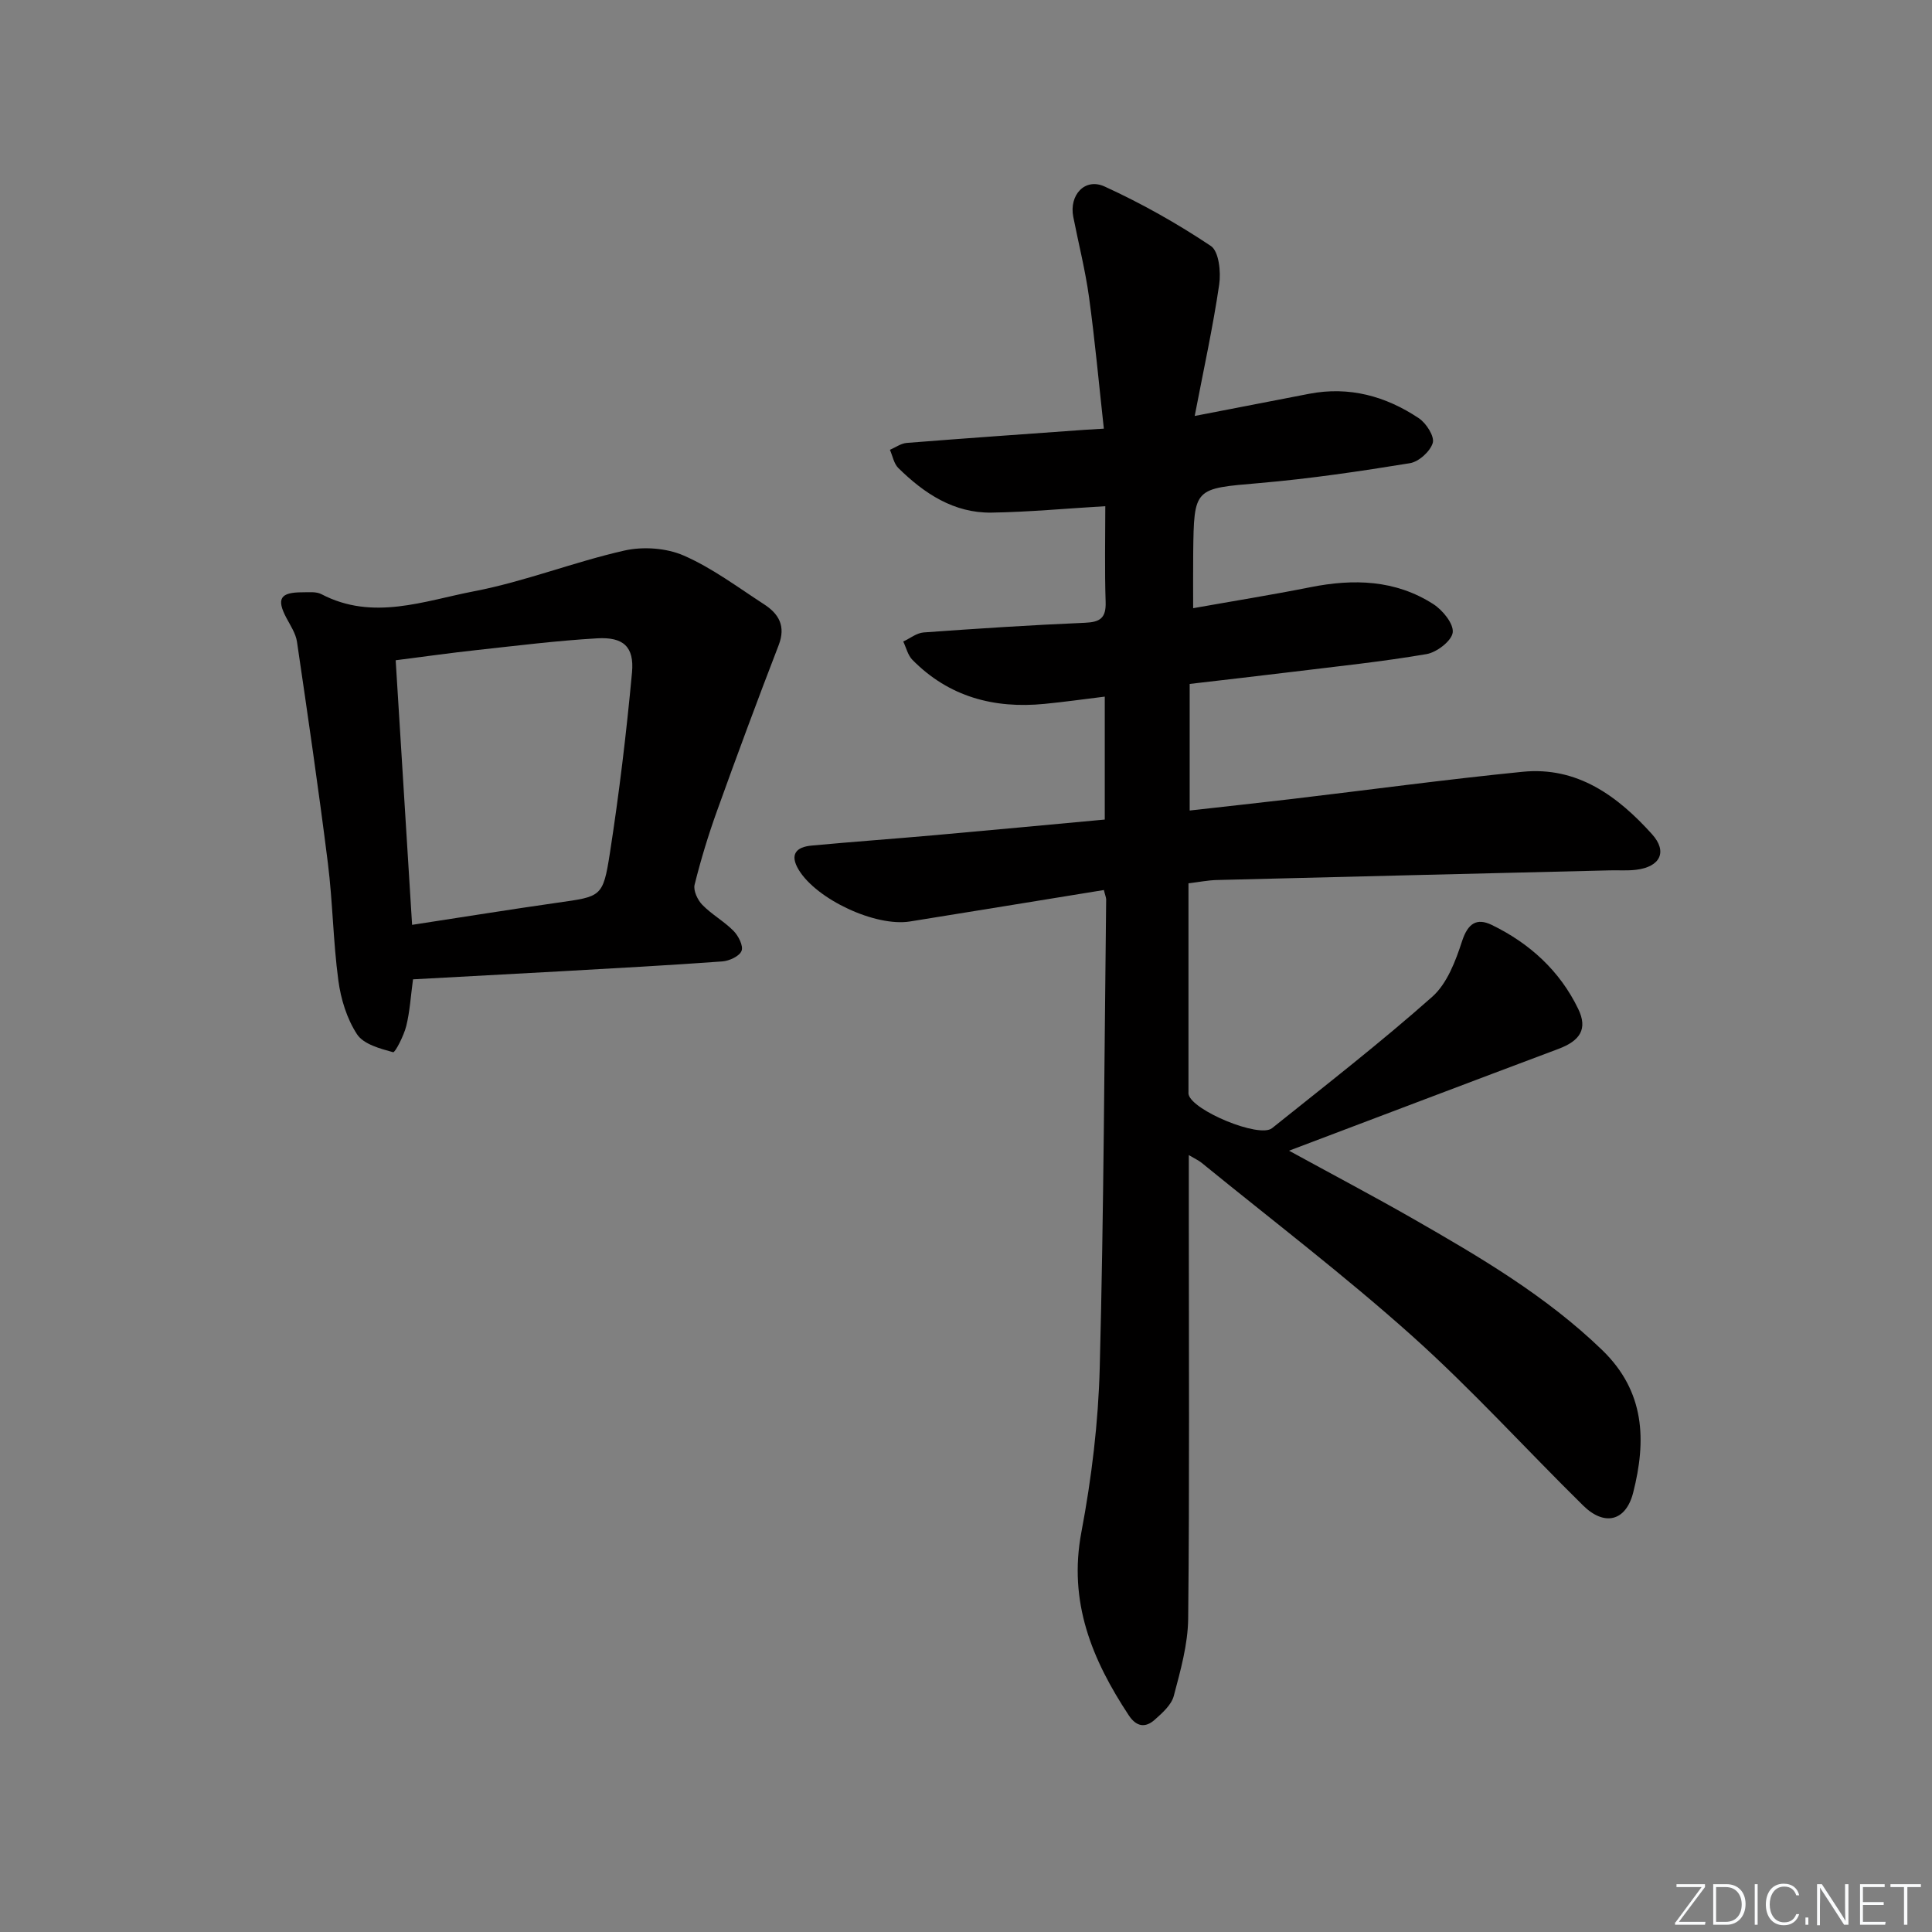 <svg enable-background="new 0 0 400 400" viewBox="0 0 400 400" xmlns="http://www.w3.org/2000/svg"><rect x="0" y="0" width="400" height="400" fill="#808080" stroke="none"/><g fill="#fafbfc"><path d="m346.9 398 5.4-7.3h-5.2v-.6h5.9v.6l-5.4 7.2h5.5l-.1.6h-6.2v-.5z"/><path d="m354.7 390.1h2.8c2.3 0 3.9 1.6 3.9 4.1s-1.6 4.3-3.9 4.3h-2.8zm.6 7.8h2c2.2 0 3.3-1.6 3.3-3.6 0-1.8-1-3.6-3.3-3.6h-2z"/><path d="m363.9 390.1v8.4h-.6v-8.4z"/><path d="m372.5 396.3c-.4 1.3-1.4 2.3-3.2 2.3-2.4 0-3.7-1.9-3.7-4.3 0-2.3 1.2-4.3 3.7-4.3 1.8 0 2.9 1 3.2 2.4h-.6c-.4-1.1-1.1-1.8-2.5-1.8-2.1 0-3 1.9-3 3.7s.9 3.7 3 3.7c1.4 0 2.1-.7 2.5-1.7z"/><path d="m373.8 398.5v-1.5h.6v1.5z"/><path d="m376.2 398.5v-8.4h1c1.3 2 4.4 6.7 4.9 7.6-.1-1.2-.1-2.4-.1-3.8v-3.8h.7v8.4h-.9c-1.2-1.9-4.4-6.8-5-7.7.1 1.1 0 2.3 0 3.9v3.9h-.6z"/><path d="m390 394.4h-4.3v3.5h4.7l-.1.6h-5.2v-8.4h5.1v.6h-4.5v3.1h4.3z"/><path d="m394.2 390.7h-2.8v-.6h6.3v.6h-2.8v7.8h-.7z"/></g><path d="m228.55 184.27c-13.61 2.21-26.87 4.38-40.14 6.51-7.14 1.15-19.35-4.57-23.05-10.7-1.93-3.2-.5-4.72 2.66-5.01 8.44-.79 16.89-1.39 25.33-2.14 11.72-1.04 23.43-2.15 35.38-3.25 0-8.56 0-16.81 0-25.45-4.32.53-8.38 1.1-12.46 1.5-10.46 1.03-19.82-1.45-27.37-9.12-.94-.96-1.28-2.51-1.89-3.79 1.4-.65 2.77-1.77 4.22-1.88 11.11-.8 22.23-1.53 33.36-2 3.17-.13 4.43-.97 4.32-4.31-.22-6.63-.07-13.28-.07-19.83-8.14.48-15.84 1.21-23.55 1.33-7.81.12-13.94-3.96-19.29-9.22-.93-.91-1.19-2.5-1.75-3.78 1.17-.5 2.3-1.34 3.5-1.43 12.26-.97 24.54-1.83 36.81-2.71.98-.07 1.95-.12 3.98-.24-1.02-9.25-1.84-18.27-3.07-27.24-.77-5.58-2.17-11.07-3.26-16.61-.89-4.51 2.4-8.16 6.5-6.28 7.63 3.49 15.02 7.65 21.99 12.31 1.66 1.11 2.11 5.38 1.72 7.99-1.29 8.79-3.2 17.48-5.07 27.2 8.85-1.71 16.28-3.16 23.7-4.59 8.3-1.6 15.87.49 22.72 5.07 1.52 1.02 3.26 3.75 2.87 5.09-.52 1.77-2.89 3.91-4.74 4.21-10.32 1.68-20.69 3.21-31.1 4.11-13.56 1.17-13.6.89-13.76 14.48-.04 3.61-.01 7.23-.01 11.43 8.08-1.44 16.19-2.74 24.25-4.34 8.95-1.79 17.62-1.55 25.48 3.5 1.93 1.24 4.23 4.06 4.01 5.86-.21 1.74-3.29 4.11-5.4 4.48-9.15 1.57-18.41 2.53-27.63 3.66-7.06.87-14.13 1.66-21.43 2.52v26.21c7.18-.81 14.06-1.55 20.93-2.36 16-1.89 31.97-4.06 48-5.66 11.35-1.13 19.71 5.05 26.81 12.94 3.26 3.63 1.65 6.76-3.32 7.35-1.81.22-3.66.07-5.49.12-27.12.66-54.24 1.31-81.36 2-1.8.05-3.59.41-5.82.68v43.19c0 .17-.02.34.02.5.72 3.34 14.64 9.13 17.28 7.01 11.16-8.94 22.48-17.73 33.17-27.21 3.08-2.73 4.84-7.41 6.18-11.53 1.2-3.66 3.02-4.86 6.15-3.34 7.83 3.8 14.09 9.5 17.9 17.4 2 4.14.39 6.58-4.12 8.27-18.31 6.87-36.59 13.82-55.76 21.07 9.1 4.98 17.42 9.37 25.59 14.04 13.86 7.94 27.61 15.99 39.25 27.24 8.9 8.61 9.15 18.76 6.41 29.52-1.52 5.95-5.96 6.99-10.35 2.67-11.86-11.67-23.07-24.07-35.45-35.15-14-12.53-28.99-23.95-43.57-35.83-.59-.48-1.32-.8-2.63-1.58v12.97c0 27.66.16 55.32-.13 82.98-.06 5.36-1.59 10.77-2.98 16.02-.49 1.87-2.37 3.53-3.94 4.93-1.94 1.73-3.79 1.49-5.38-.91-7.61-11.53-12.55-23.47-9.81-37.93 2.12-11.22 3.51-22.71 3.8-34.12.84-32.3.95-64.62 1.33-96.93-.05-.51-.27-.98-.47-1.89z" fill="#010000"/><path d="m85.51 202.76c-.47 3.46-.65 6.64-1.4 9.67-.5 2.01-2.31 5.53-2.72 5.42-2.69-.74-6.12-1.65-7.47-3.71-2.1-3.21-3.36-7.3-3.87-11.16-1.08-8.05-1.16-16.24-2.17-24.31-1.92-15.29-4.15-30.54-6.39-45.78-.25-1.72-1.34-3.35-2.19-4.95-2.1-3.96-1.3-5.32 3.3-5.31 1.33 0 2.86-.18 3.95.39 10.64 5.57 21.24 1.39 31.58-.6 10.53-2.02 20.65-6.06 31.13-8.43 3.88-.88 8.71-.54 12.32 1.04 5.88 2.57 11.16 6.55 16.61 10.08 3.06 1.98 4.54 4.52 3.03 8.45-4.4 11.4-8.65 22.86-12.78 34.36-1.8 5-3.35 10.1-4.63 15.25-.3 1.21.62 3.17 1.6 4.17 1.95 2 4.51 3.41 6.47 5.4 1.01 1.03 2.06 3.1 1.65 4.13-.43 1.1-2.52 2.07-3.96 2.18-11.11.81-22.23 1.41-33.35 2.04-10.28.57-20.54 1.11-30.71 1.67zm-.19-11.28c10.47-1.6 20.29-3.19 30.13-4.59 8.99-1.28 9.4-1.13 10.81-10.19 1.93-12.43 3.43-24.94 4.59-37.47.49-5.33-1.79-7.39-7.22-7.07-8.28.48-16.52 1.51-24.77 2.41-5.54.6-11.06 1.38-16.94 2.13 1.13 18.33 2.24 36.2 3.4 54.78z" fill="#010000"/></svg>